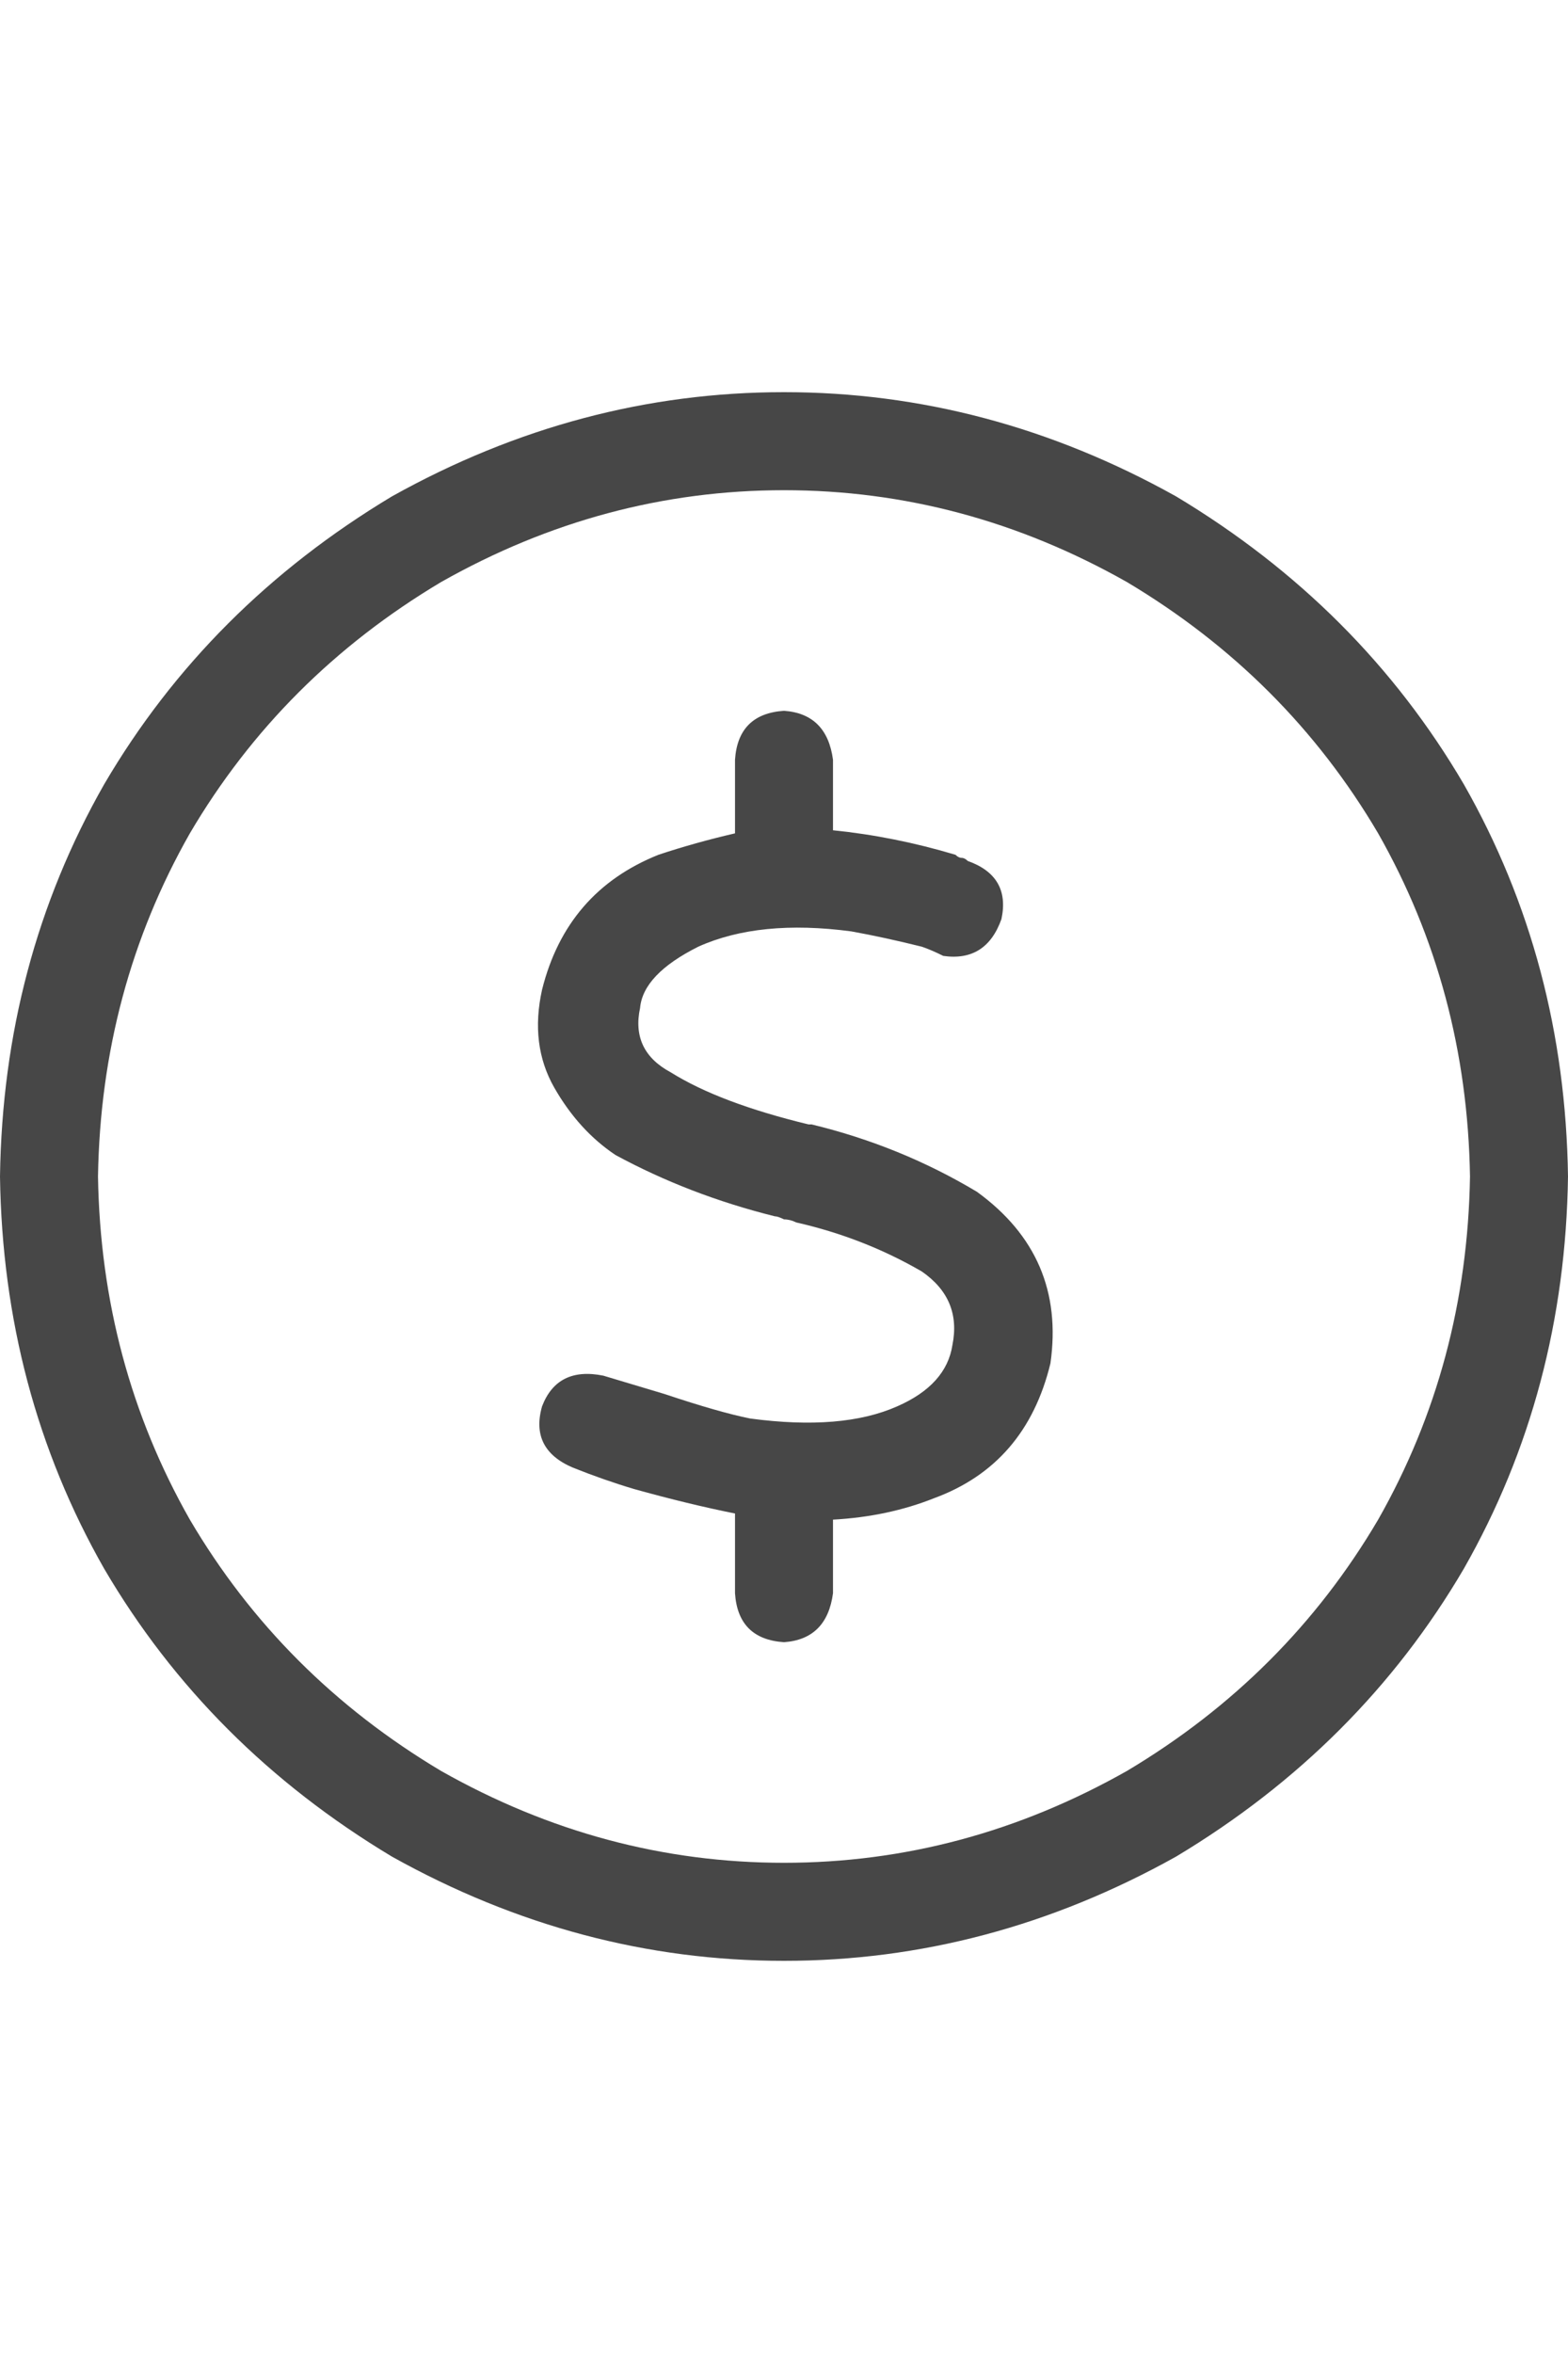 <svg width="24" height="36" viewBox="0 0 24 36" fill="none" xmlns="http://www.w3.org/2000/svg">
<g id="label-paired / xl / circle-dollar-xl / regular" clip-path="url(#clip0_1731_6728)">
<path id="icon" d="M22.5 18C22.469 16.094 22 14.344 21.094 12.75C20.156 11.156 18.875 9.875 17.25 8.906C15.594 7.969 13.844 7.5 12 7.5C10.156 7.5 8.406 7.969 6.75 8.906C5.125 9.875 3.844 11.156 2.906 12.75C2 14.344 1.531 16.094 1.5 18C1.531 19.906 2 21.656 2.906 23.25C3.844 24.844 5.125 26.125 6.75 27.094C8.406 28.031 10.156 28.5 12 28.5C13.844 28.5 15.594 28.031 17.25 27.094C18.875 26.125 20.156 24.844 21.094 23.25C22 21.656 22.469 19.906 22.5 18ZM0 18C0.031 15.812 0.562 13.812 1.594 12C2.656 10.188 4.125 8.719 6 7.594C7.906 6.531 9.906 6 12 6C14.094 6 16.094 6.531 18 7.594C19.875 8.719 21.344 10.188 22.406 12C23.438 13.812 23.969 15.812 24 18C23.969 20.188 23.438 22.188 22.406 24C21.344 25.812 19.875 27.281 18 28.406C16.094 29.469 14.094 30 12 30C9.906 30 7.906 29.469 6 28.406C4.125 27.281 2.656 25.812 1.594 24C0.562 22.188 0.031 20.188 0 18ZM12.75 11.625V12.703C13.375 12.766 14 12.891 14.625 13.078C14.656 13.109 14.688 13.125 14.719 13.125C14.75 13.125 14.781 13.141 14.812 13.172C15.25 13.328 15.422 13.625 15.328 14.062C15.172 14.5 14.875 14.688 14.438 14.625C14.312 14.562 14.203 14.516 14.109 14.484C13.734 14.391 13.375 14.312 13.031 14.25C12.094 14.125 11.312 14.203 10.688 14.484C10.125 14.766 9.828 15.078 9.797 15.422C9.703 15.859 9.859 16.188 10.266 16.406C10.766 16.719 11.469 16.984 12.375 17.203C12.375 17.203 12.391 17.203 12.422 17.203C13.328 17.422 14.172 17.766 14.953 18.234C15.859 18.891 16.234 19.766 16.078 20.859C15.828 21.891 15.234 22.578 14.297 22.922C13.828 23.109 13.312 23.219 12.75 23.25V24.375C12.688 24.844 12.438 25.094 12 25.125C11.531 25.094 11.281 24.844 11.25 24.375V23.156C10.781 23.062 10.266 22.938 9.703 22.781C9.391 22.688 9.078 22.578 8.766 22.453C8.328 22.266 8.172 21.953 8.297 21.516C8.453 21.109 8.766 20.953 9.234 21.047C9.547 21.141 9.859 21.234 10.172 21.328C10.734 21.516 11.172 21.641 11.484 21.703C12.422 21.828 13.172 21.766 13.734 21.516C14.234 21.297 14.516 20.984 14.578 20.578C14.672 20.109 14.516 19.734 14.109 19.453C13.516 19.109 12.875 18.859 12.188 18.703C12.125 18.672 12.062 18.656 12 18.656C11.938 18.625 11.891 18.609 11.859 18.609C10.984 18.391 10.172 18.078 9.422 17.672C9.047 17.422 8.734 17.078 8.484 16.641C8.234 16.203 8.172 15.703 8.297 15.141C8.547 14.141 9.141 13.453 10.078 13.078C10.453 12.953 10.844 12.844 11.25 12.75V11.625C11.281 11.156 11.531 10.906 12 10.875C12.438 10.906 12.688 11.156 12.75 11.625Z" fill="black" fill-opacity="0.72"/>
</g>
<defs>
<clipPath id="clip0_1731_6728">
<rect width="24" height="36" fill="white"/>
</clipPath>
</defs>
</svg>

